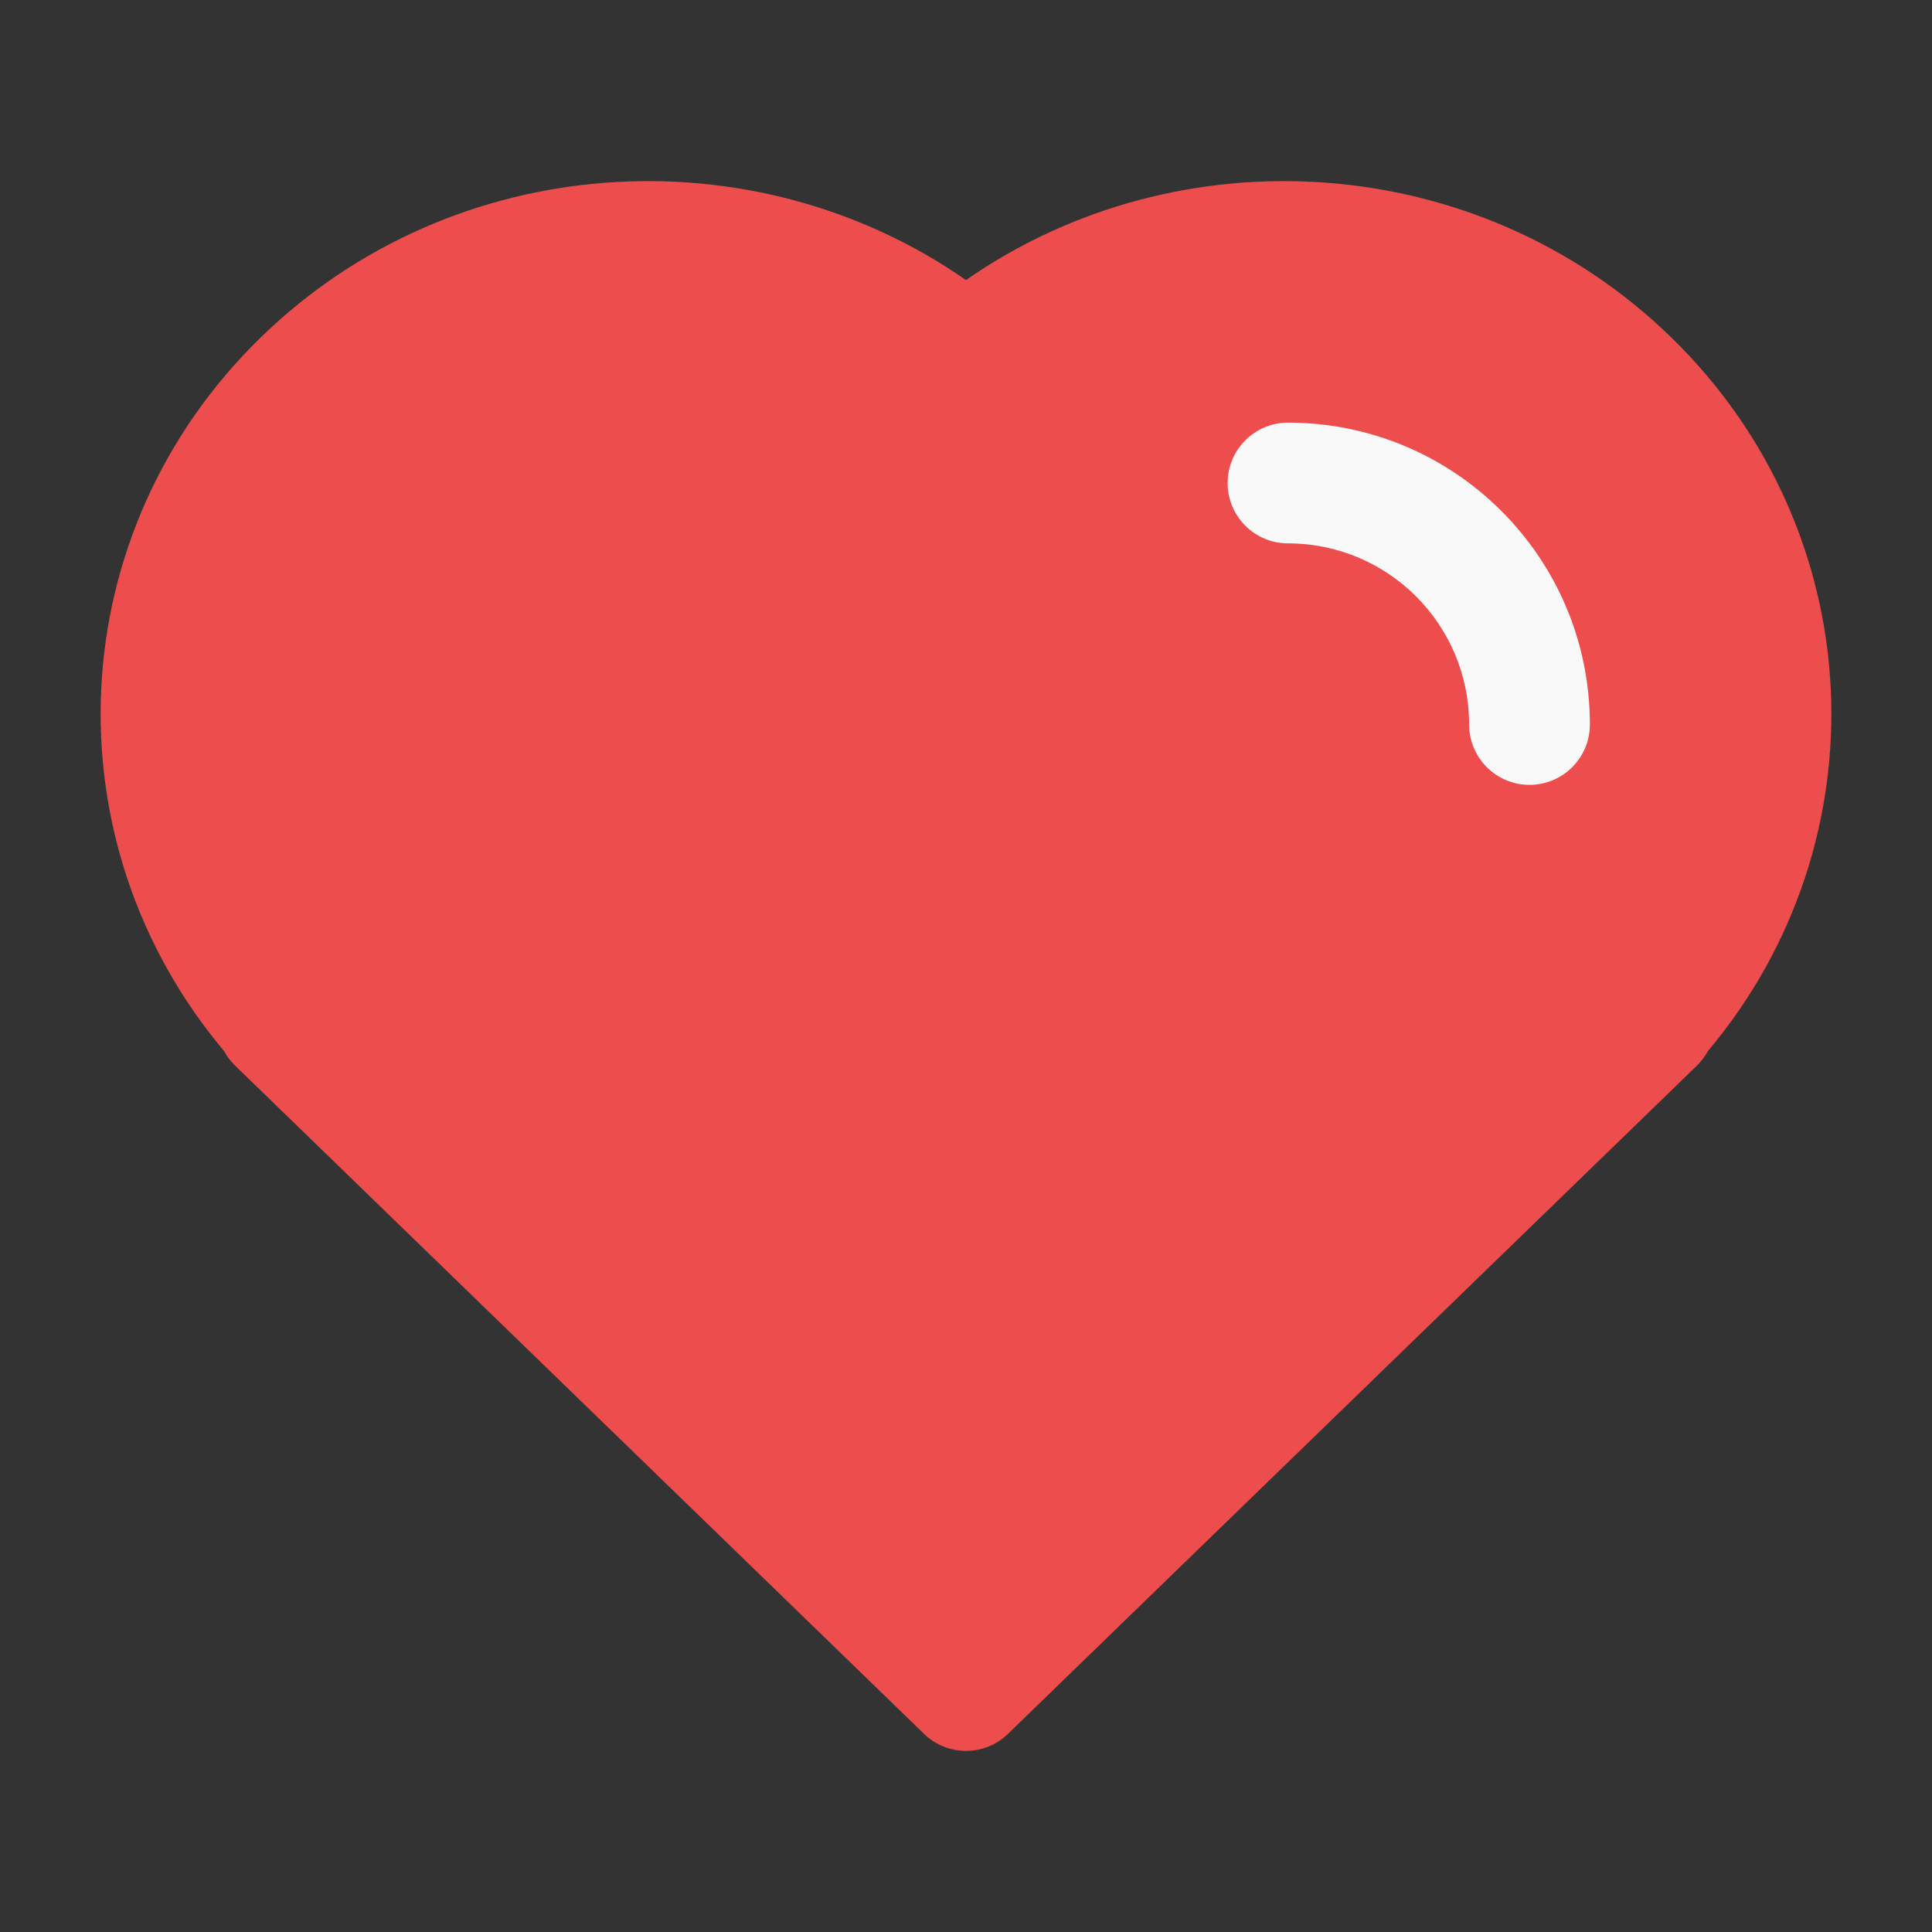 <svg width="24" height="24" viewBox="0 0 24 24" fill="none" xmlns="http://www.w3.org/2000/svg">
<rect x="0" y="0" width="24" height="24" fill="#333333" stroke="none"/>
<path fill-rule="evenodd" clip-rule="evenodd" d="M20.75 4.181C23.25 6.606 23.407 10.453 21.216 13.057C21.18 13.123 21.134 13.185 21.079 13.238L12.522 21.538C12.231 21.821 11.769 21.821 11.478 21.538L2.921 13.238C2.866 13.185 2.819 13.123 2.784 13.057C0.593 10.453 0.75 6.606 3.25 4.181C5.637 1.866 9.347 1.633 12 3.479C14.653 1.633 18.363 1.866 20.75 4.181Z" fill="#EE4D4D"/>
<path fill-rule="evenodd" clip-rule="evenodd" d="M15.25 6C15.25 5.586 15.586 5.25 16 5.25C18.071 5.25 19.75 6.929 19.75 9C19.75 9.414 19.414 9.75 19 9.75C18.586 9.75 18.25 9.414 18.25 9C18.25 7.757 17.243 6.75 16 6.75C15.586 6.75 15.25 6.414 15.25 6Z" fill="#F9F9F9"/>
</svg>
